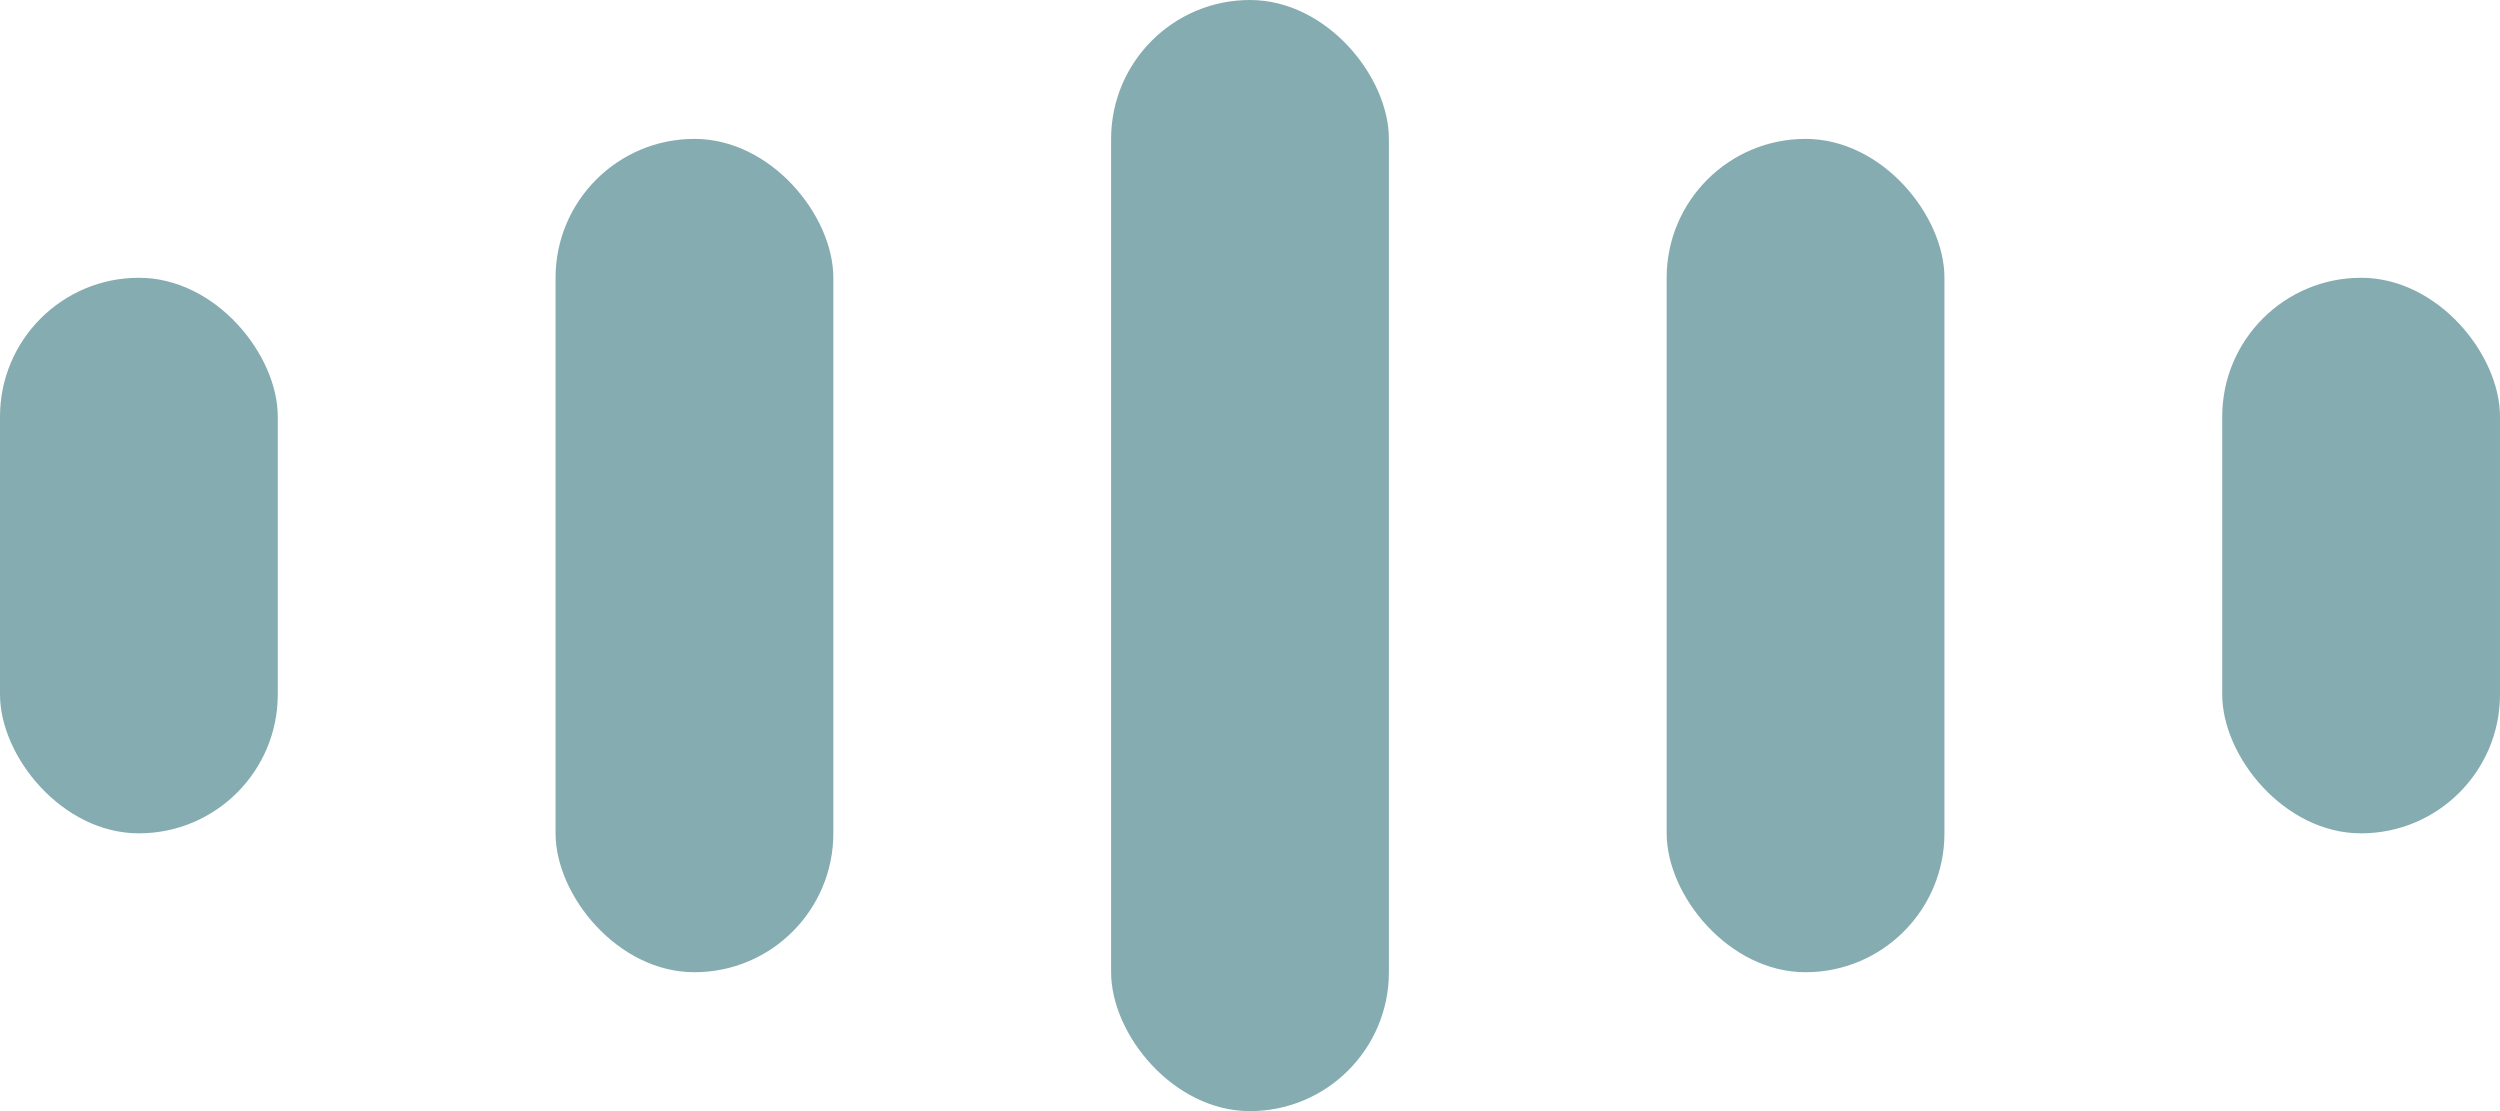 <svg width="72" height="32" viewBox="0 0 72 32" fill="none" xmlns="http://www.w3.org/2000/svg">
<g id="legacy / loader / 5">
<rect id="1" y="8" width="8" height="16" rx="4" fill="#85ACB0"/>
<rect id="2" x="16" y="4" width="8" height="24" rx="4" fill="#85ACB0"/>
<rect id="3" x="32" width="8" height="32" rx="4" fill="#85ACB0"/>
<rect id="4" x="48" y="4" width="8" height="24" rx="4" fill="#85ACB0"/>
<rect id="5" x="64" y="8" width="8" height="16" rx="4" fill="#85ACB0"/>
</g>
</svg>
